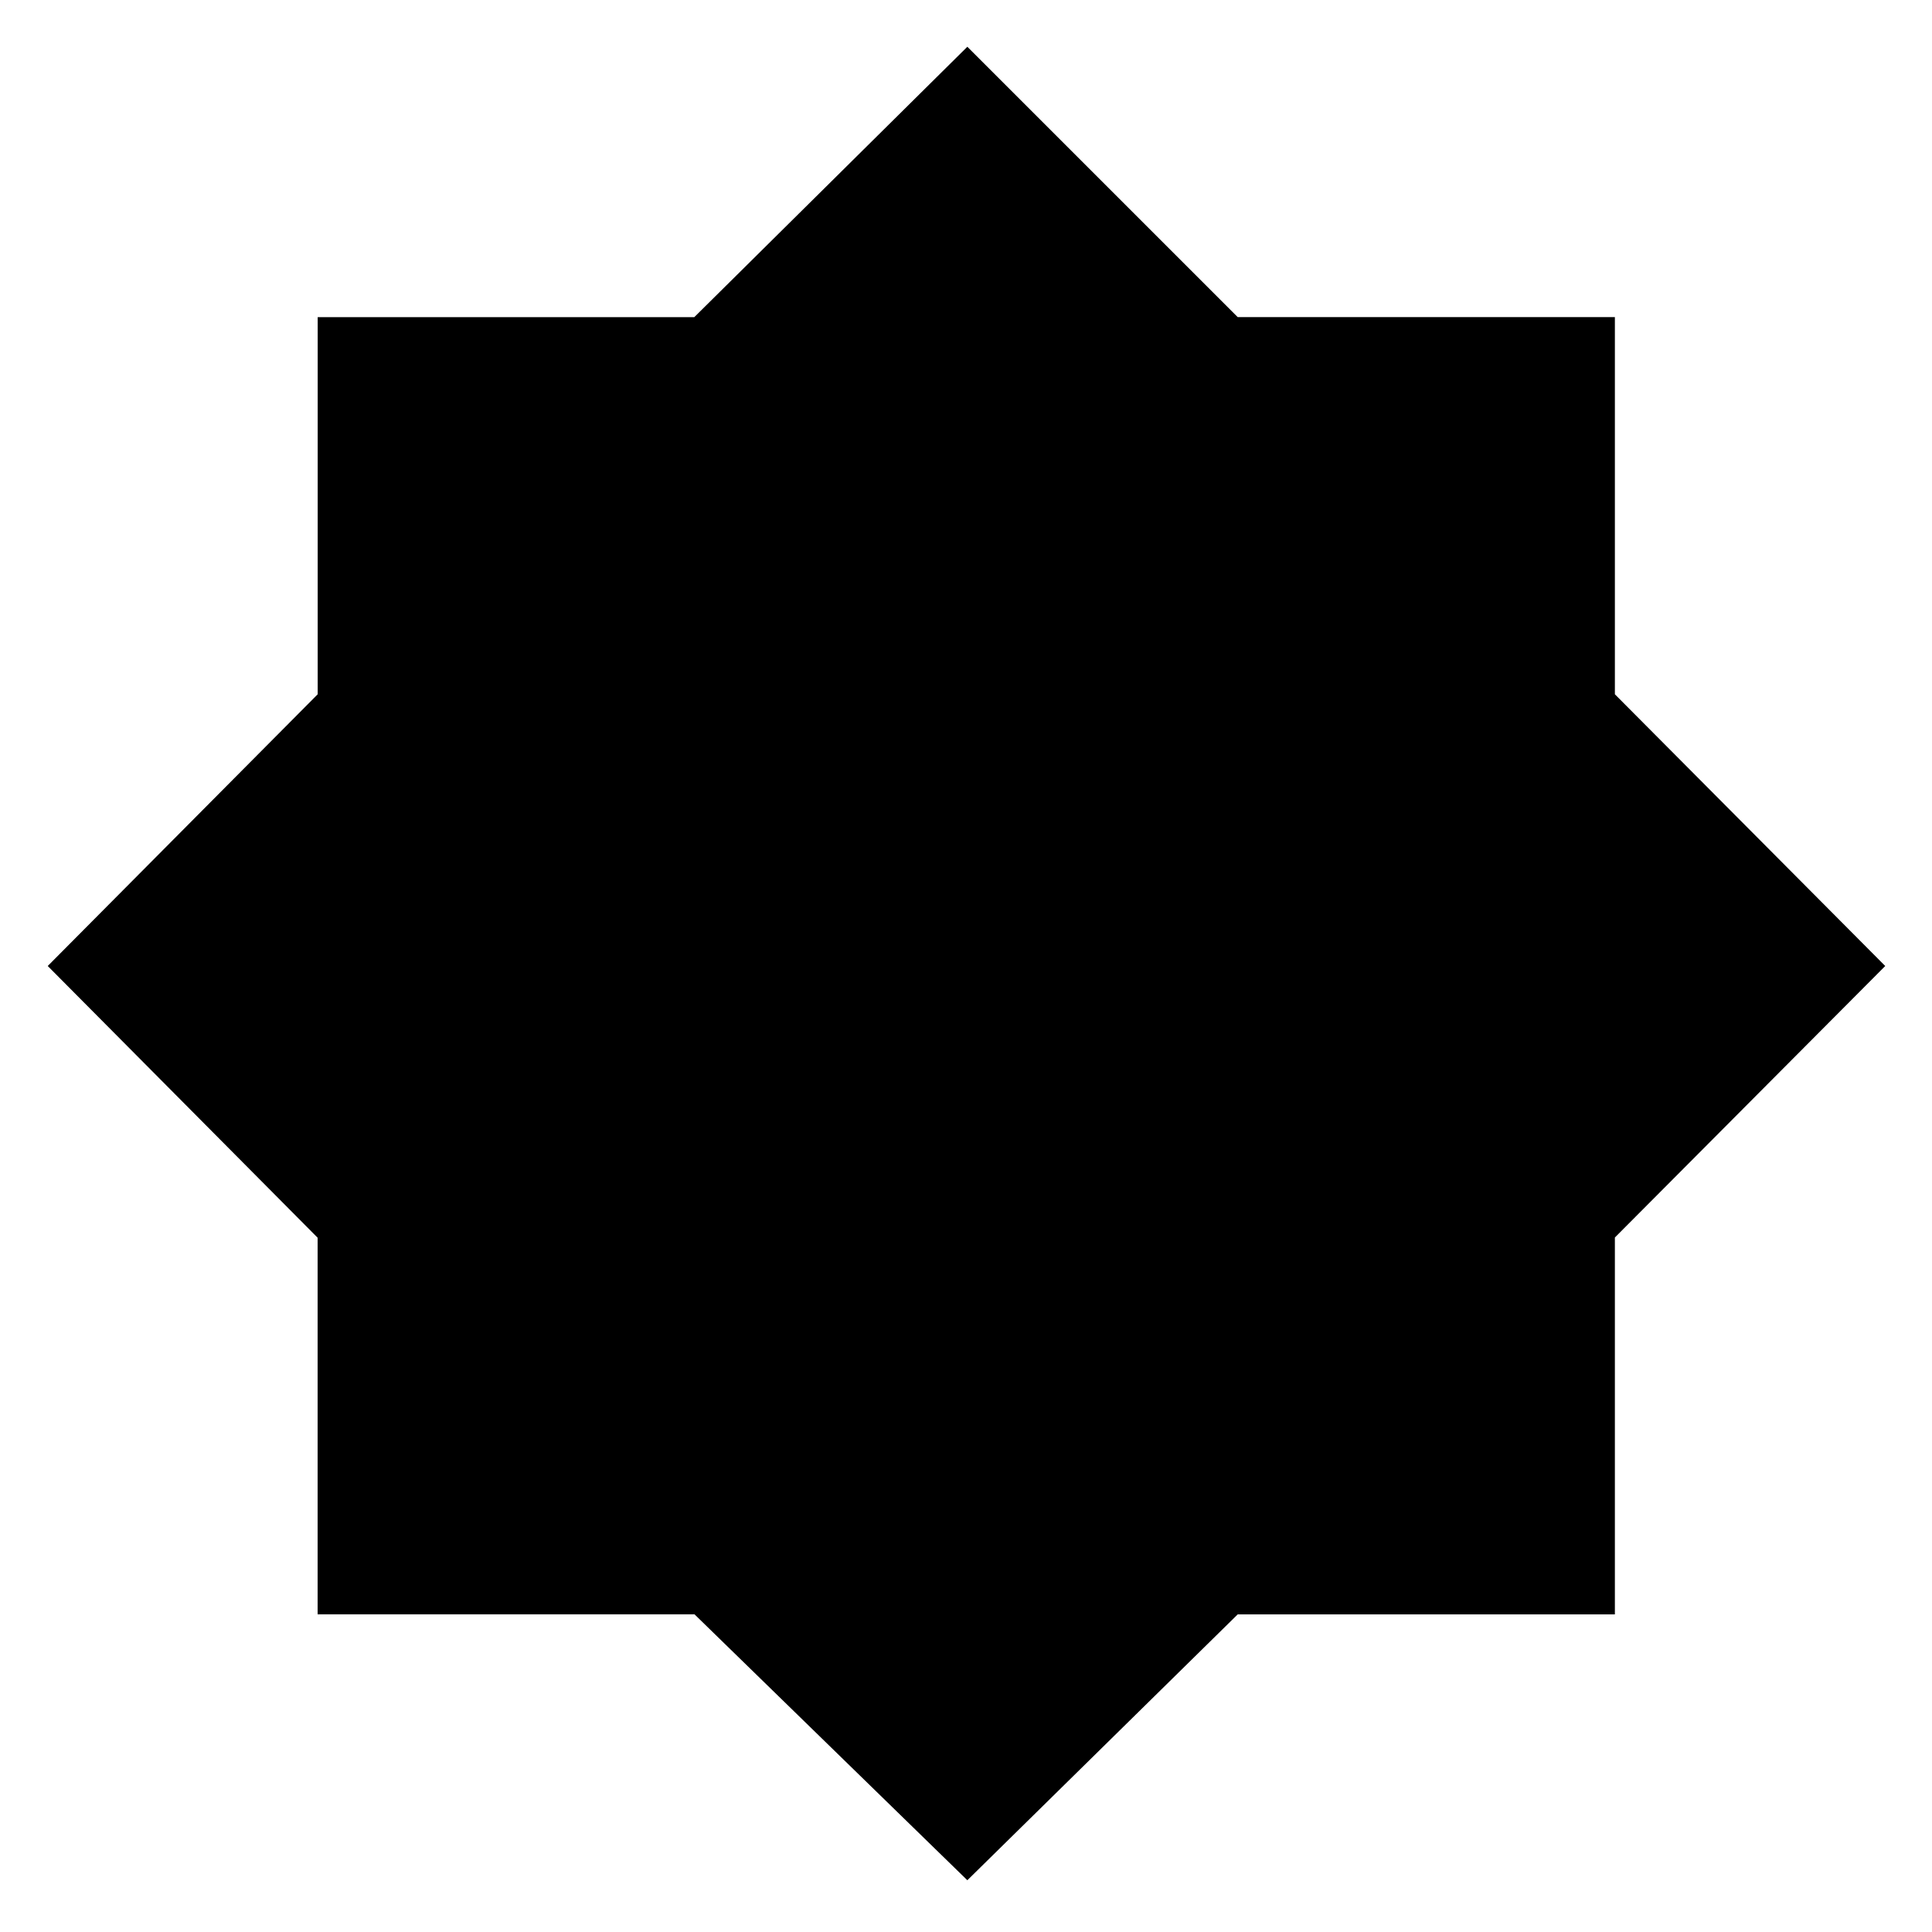 <svg xmlns="http://www.w3.org/2000/svg" height="40" viewBox="0 96 960 960" width="40"><path d="M480.667 1030.28 345.088 898.143H157.821V711.007L23.717 576l134.14-135.013V253.582h187.136l135.674-134.343 134.349 134.334h187.411v187.411L936.761 576 802.423 710.912v187.267H615.007l-134.34 132.101Z"/></svg>